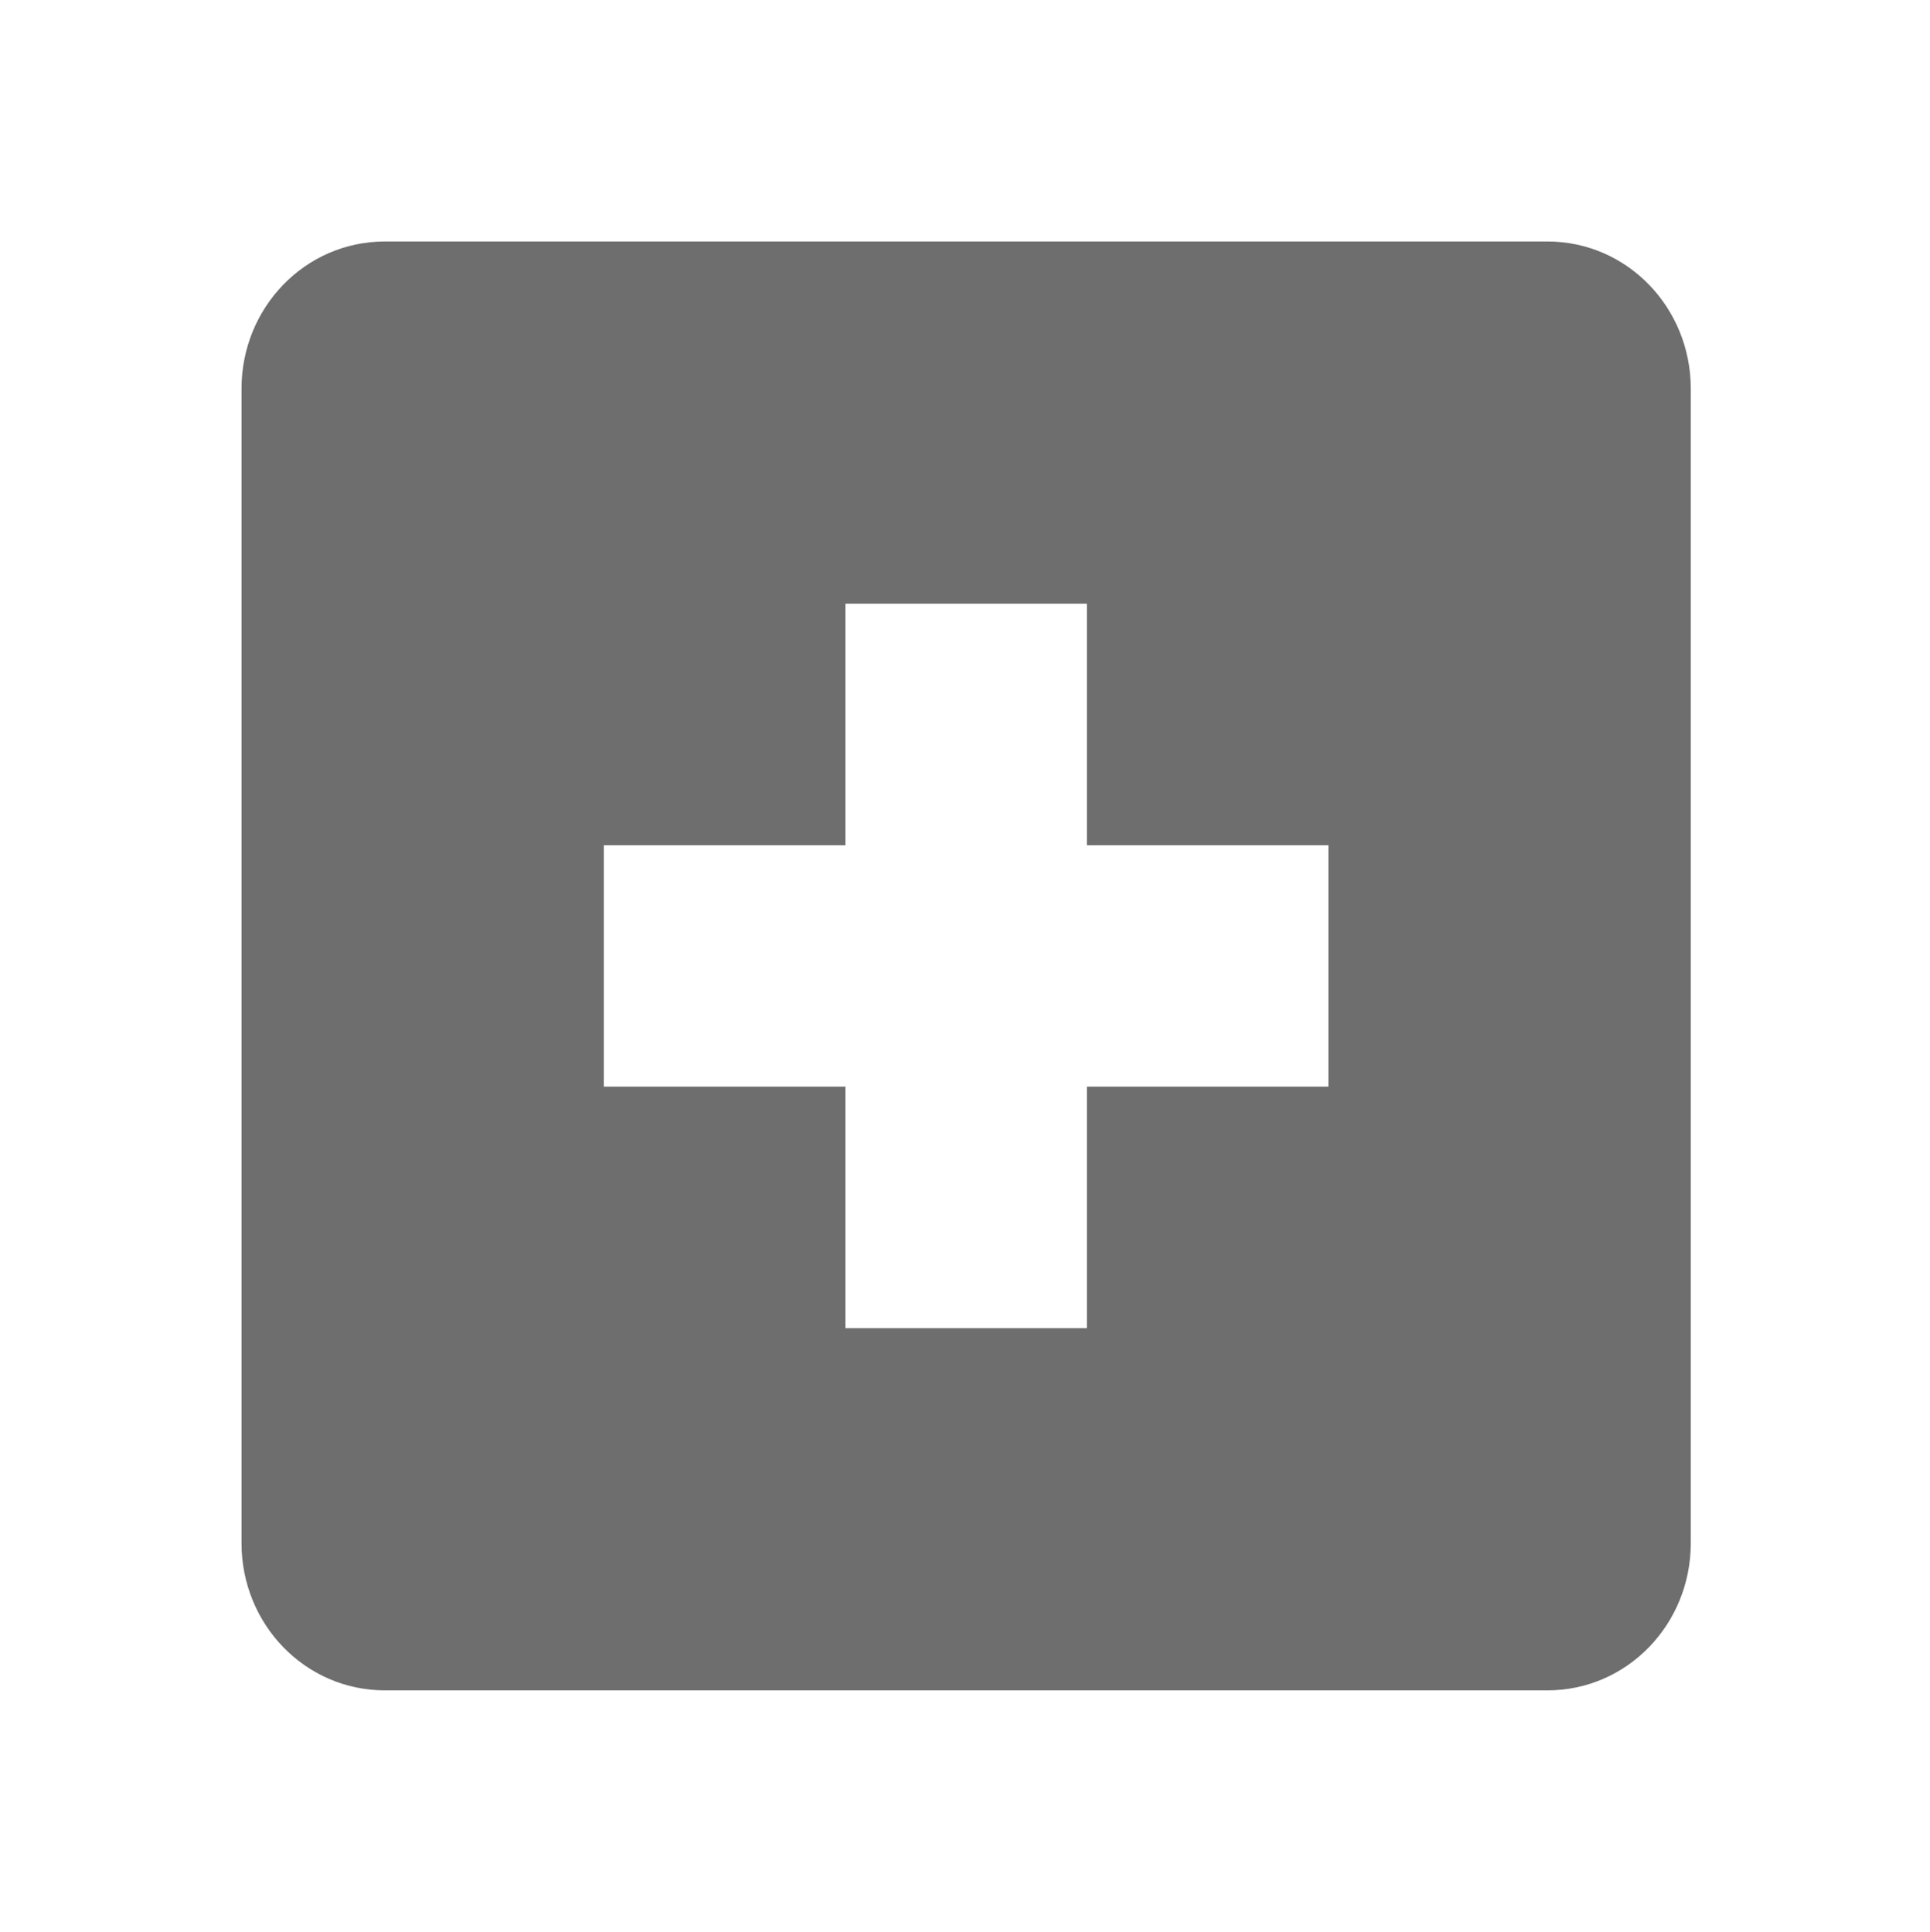 <?xml version="1.0" encoding="UTF-8" standalone="no"?>
<!-- Created with Inkscape (http://www.inkscape.org/) -->

<svg
   xmlns:dc="http://purl.org/dc/elements/1.1/"
   xmlns:cc="http://creativecommons.org/ns#"
   xmlns:rdf="http://www.w3.org/1999/02/22-rdf-syntax-ns#"
   xmlns:svg="http://www.w3.org/2000/svg"
   xmlns="http://www.w3.org/2000/svg"
   xmlns:sodipodi="http://sodipodi.sourceforge.net/DTD/sodipodi-0.dtd"
   xmlns:inkscape="http://www.inkscape.org/namespaces/inkscape"
   sodipodi:docname="zoom-in-symbolic.svg"
   width="15.982"
   inkscape:version="0.48.5 r10040"
   version="1.1"
   height="16"
   id="svg7384">
  <sodipodi:namedview
     inkscape:pageopacity="1"
     inkscape:snap-to-guides="true"
     borderopacity="1"
     inkscape:window-maximized="0"
     inkscape:snap-bbox="true"
     inkscape:object-nodes="false"
     inkscape:object-paths="false"
     inkscape:window-width="1226"
     pagecolor="#555753"
     gridtolerance="10"
     inkscape:pageshadow="2"
     bordercolor="#666666"
     inkscape:current-layer="layer12"
     showguides="true"
     id="namedview88"
     showborder="false"
     inkscape:bbox-paths="false"
     inkscape:snap-global="true"
     inkscape:window-x="212"
     inkscape:window-y="27"
     inkscape:snap-nodes="true"
     inkscape:guide-bbox="true"
     inkscape:snap-grids="true"
     objecttolerance="10"
     inkscape:cx="-115.35004"
     inkscape:cy="9.5838039"
     inkscape:snap-others="false"
     showgrid="false"
     inkscape:snap-bbox-midpoints="false"
     guidetolerance="10"
     inkscape:zoom="2.8284271"
     inkscape:window-height="833">
    <inkscape:grid
       enabled="true"
       type="xygrid"
       id="grid4866"
       snapvisiblegridlinesonly="true"
       visible="true"
       empspacing="2"
       spacingx="1px"
       spacingy="1px" />
  </sodipodi:namedview>
  <title
     id="title9167">Gnome Symbolic Icon Theme</title>
  <defs
     id="defs7386" />
  <g
     inkscape:label="status"
     id="layer9"
     style="display:inline"
     inkscape:groupmode="layer"
     transform="translate(-181,-667)" />
  <g
     inkscape:label="devices"
     id="layer10"
     inkscape:groupmode="layer"
     transform="translate(-181,-667)" />
  <g
     inkscape:label="apps"
     id="layer11"
     inkscape:groupmode="layer"
     transform="translate(-181,-667)" />
  <g
     inkscape:label="places"
     id="layer13"
     inkscape:groupmode="layer"
     transform="translate(-181,-667)" />
  <g
     inkscape:label="mimetypes"
     id="layer14"
     inkscape:groupmode="layer"
     transform="translate(-181,-667)" />
  <g
     inkscape:label="emblems"
     id="layer15"
     style="display:inline"
     inkscape:groupmode="layer"
     transform="translate(-181,-667)" />
  <g
     inkscape:label="emotes"
     id="g71291"
     style="display:inline"
     inkscape:groupmode="layer"
     transform="translate(-181,-667)" />
  <g
     inkscape:label="categories"
     id="g4953"
     style="display:inline"
     inkscape:groupmode="layer"
     transform="translate(-181,-667)" />
  <g
     inkscape:label="actions"
     id="layer12"
     style="display:inline"
     inkscape:groupmode="layer"
     transform="translate(-181,-667)">
    <path
       d="m 184.188,669 c -0.663,0 -1.188,0.549 -1.188,1.219 l 0,9.562 c 0,0.67 0.525,1.219 1.188,1.219 l 9.625,0 c 0.663,0 1.188,-0.549 1.188,-1.219 l 0,-9.562 c 0,-0.67 -0.525,-1.219 -1.188,-1.219 l -9.625,0 z m 3.812,3 2,0 0,2 2,0 0,2 -2,0 0,2 -2,0 0,-2 -2,0 0,-2 2,0 0,-2 z"
       id="rect11749-5-0-1-8"
       style="color:#bebebe;fill:#6e6e6e;fill-opacity:1;stroke:none;stroke-width:2;marker:none;visibility:visible;display:inline;overflow:visible"
       inkscape:connector-curvature="0" />
  </g>
</svg>
